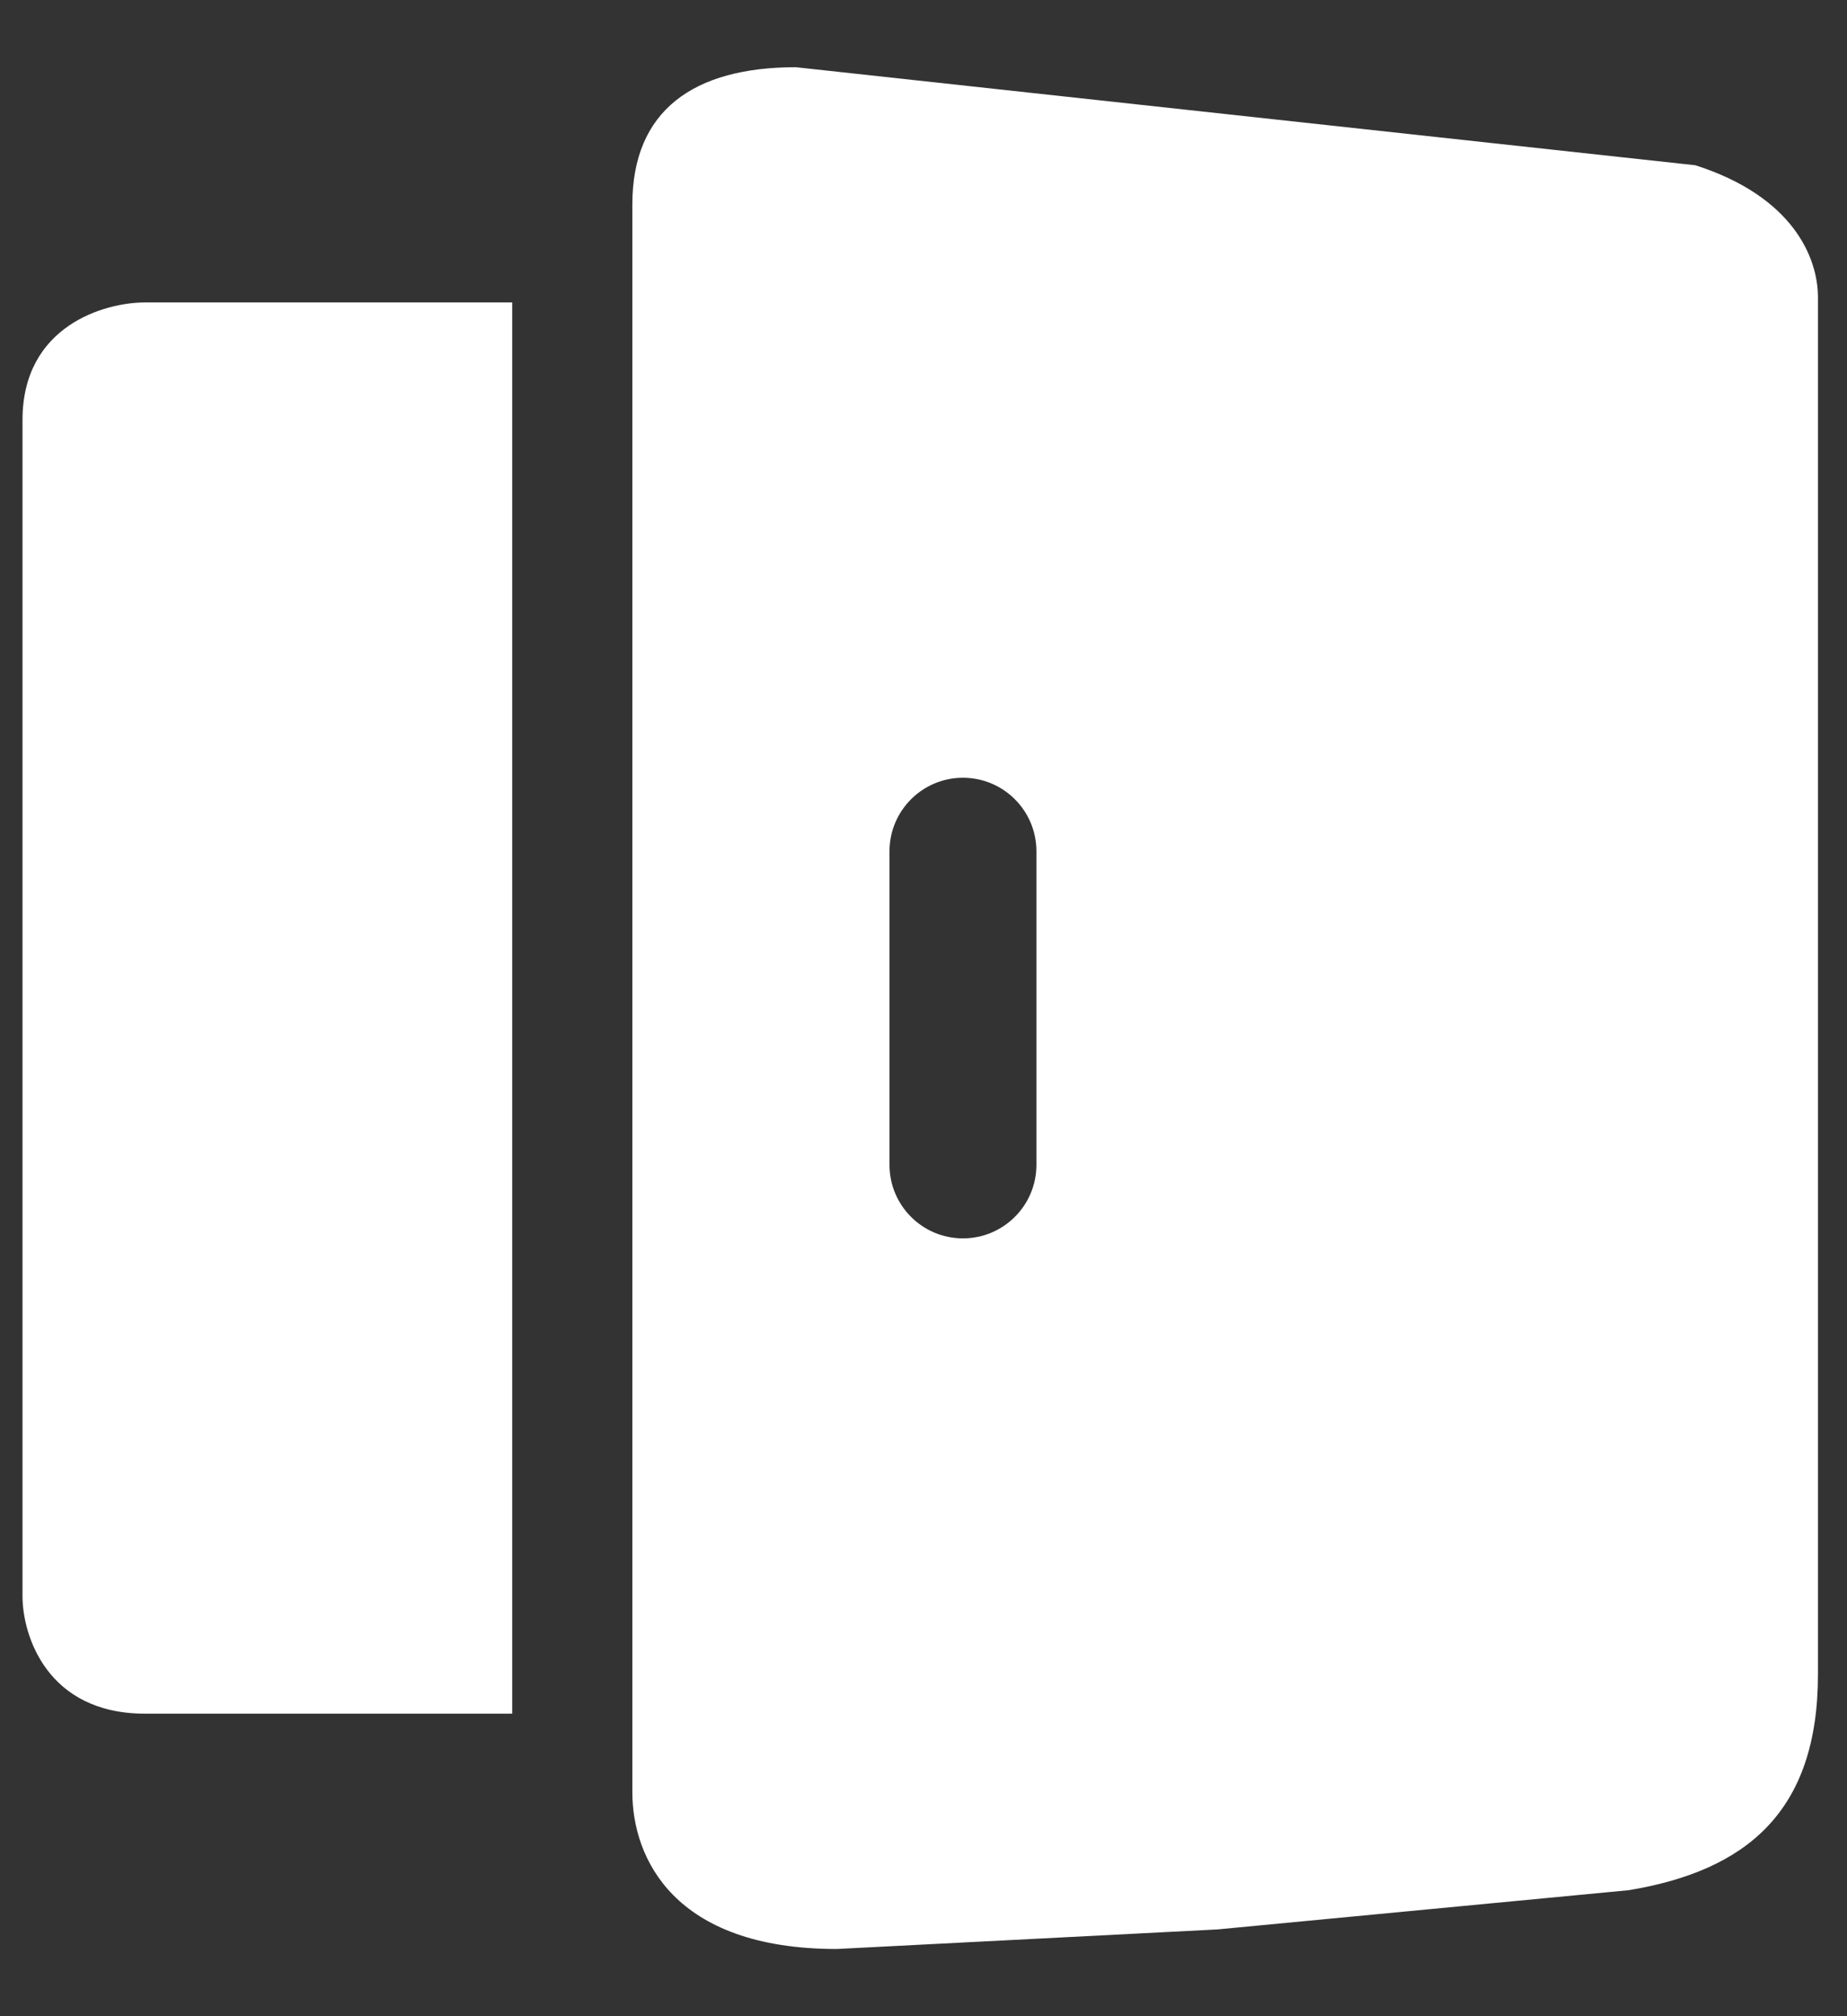 <svg width="22" height="24" viewBox="0 0 22 24" fill="none" xmlns="http://www.w3.org/2000/svg">
<rect x="0" y="0" width="22" height="24" fill="#333333" stroke="none"/>
<path d="M20.193 1.967C21.361 2.34 21.654 3.071 21.654 3.538V19.933C21.654 21.566 20.802 22.267 19.402 22.5L14.502 22.967L9.967 23.2C8.019 23.2 7.532 22.111 7.532 21.333V2.433C7.532 1.313 8.263 0.8 9.479 0.8L20.193 1.967ZM6.101 20.399H1.729C0.56 20.399 0.268 19.467 0.268 19V5C0.268 3.88 1.242 3.6 1.729 3.6H6.101V20.399ZM11.47 9.258C10.987 9.258 10.595 9.65 10.595 10.133V13.866C10.595 14.349 10.986 14.741 11.47 14.741C11.953 14.741 12.345 14.349 12.345 13.866V10.133C12.345 9.65 11.953 9.258 11.47 9.258Z" fill="white"/>
</svg>

